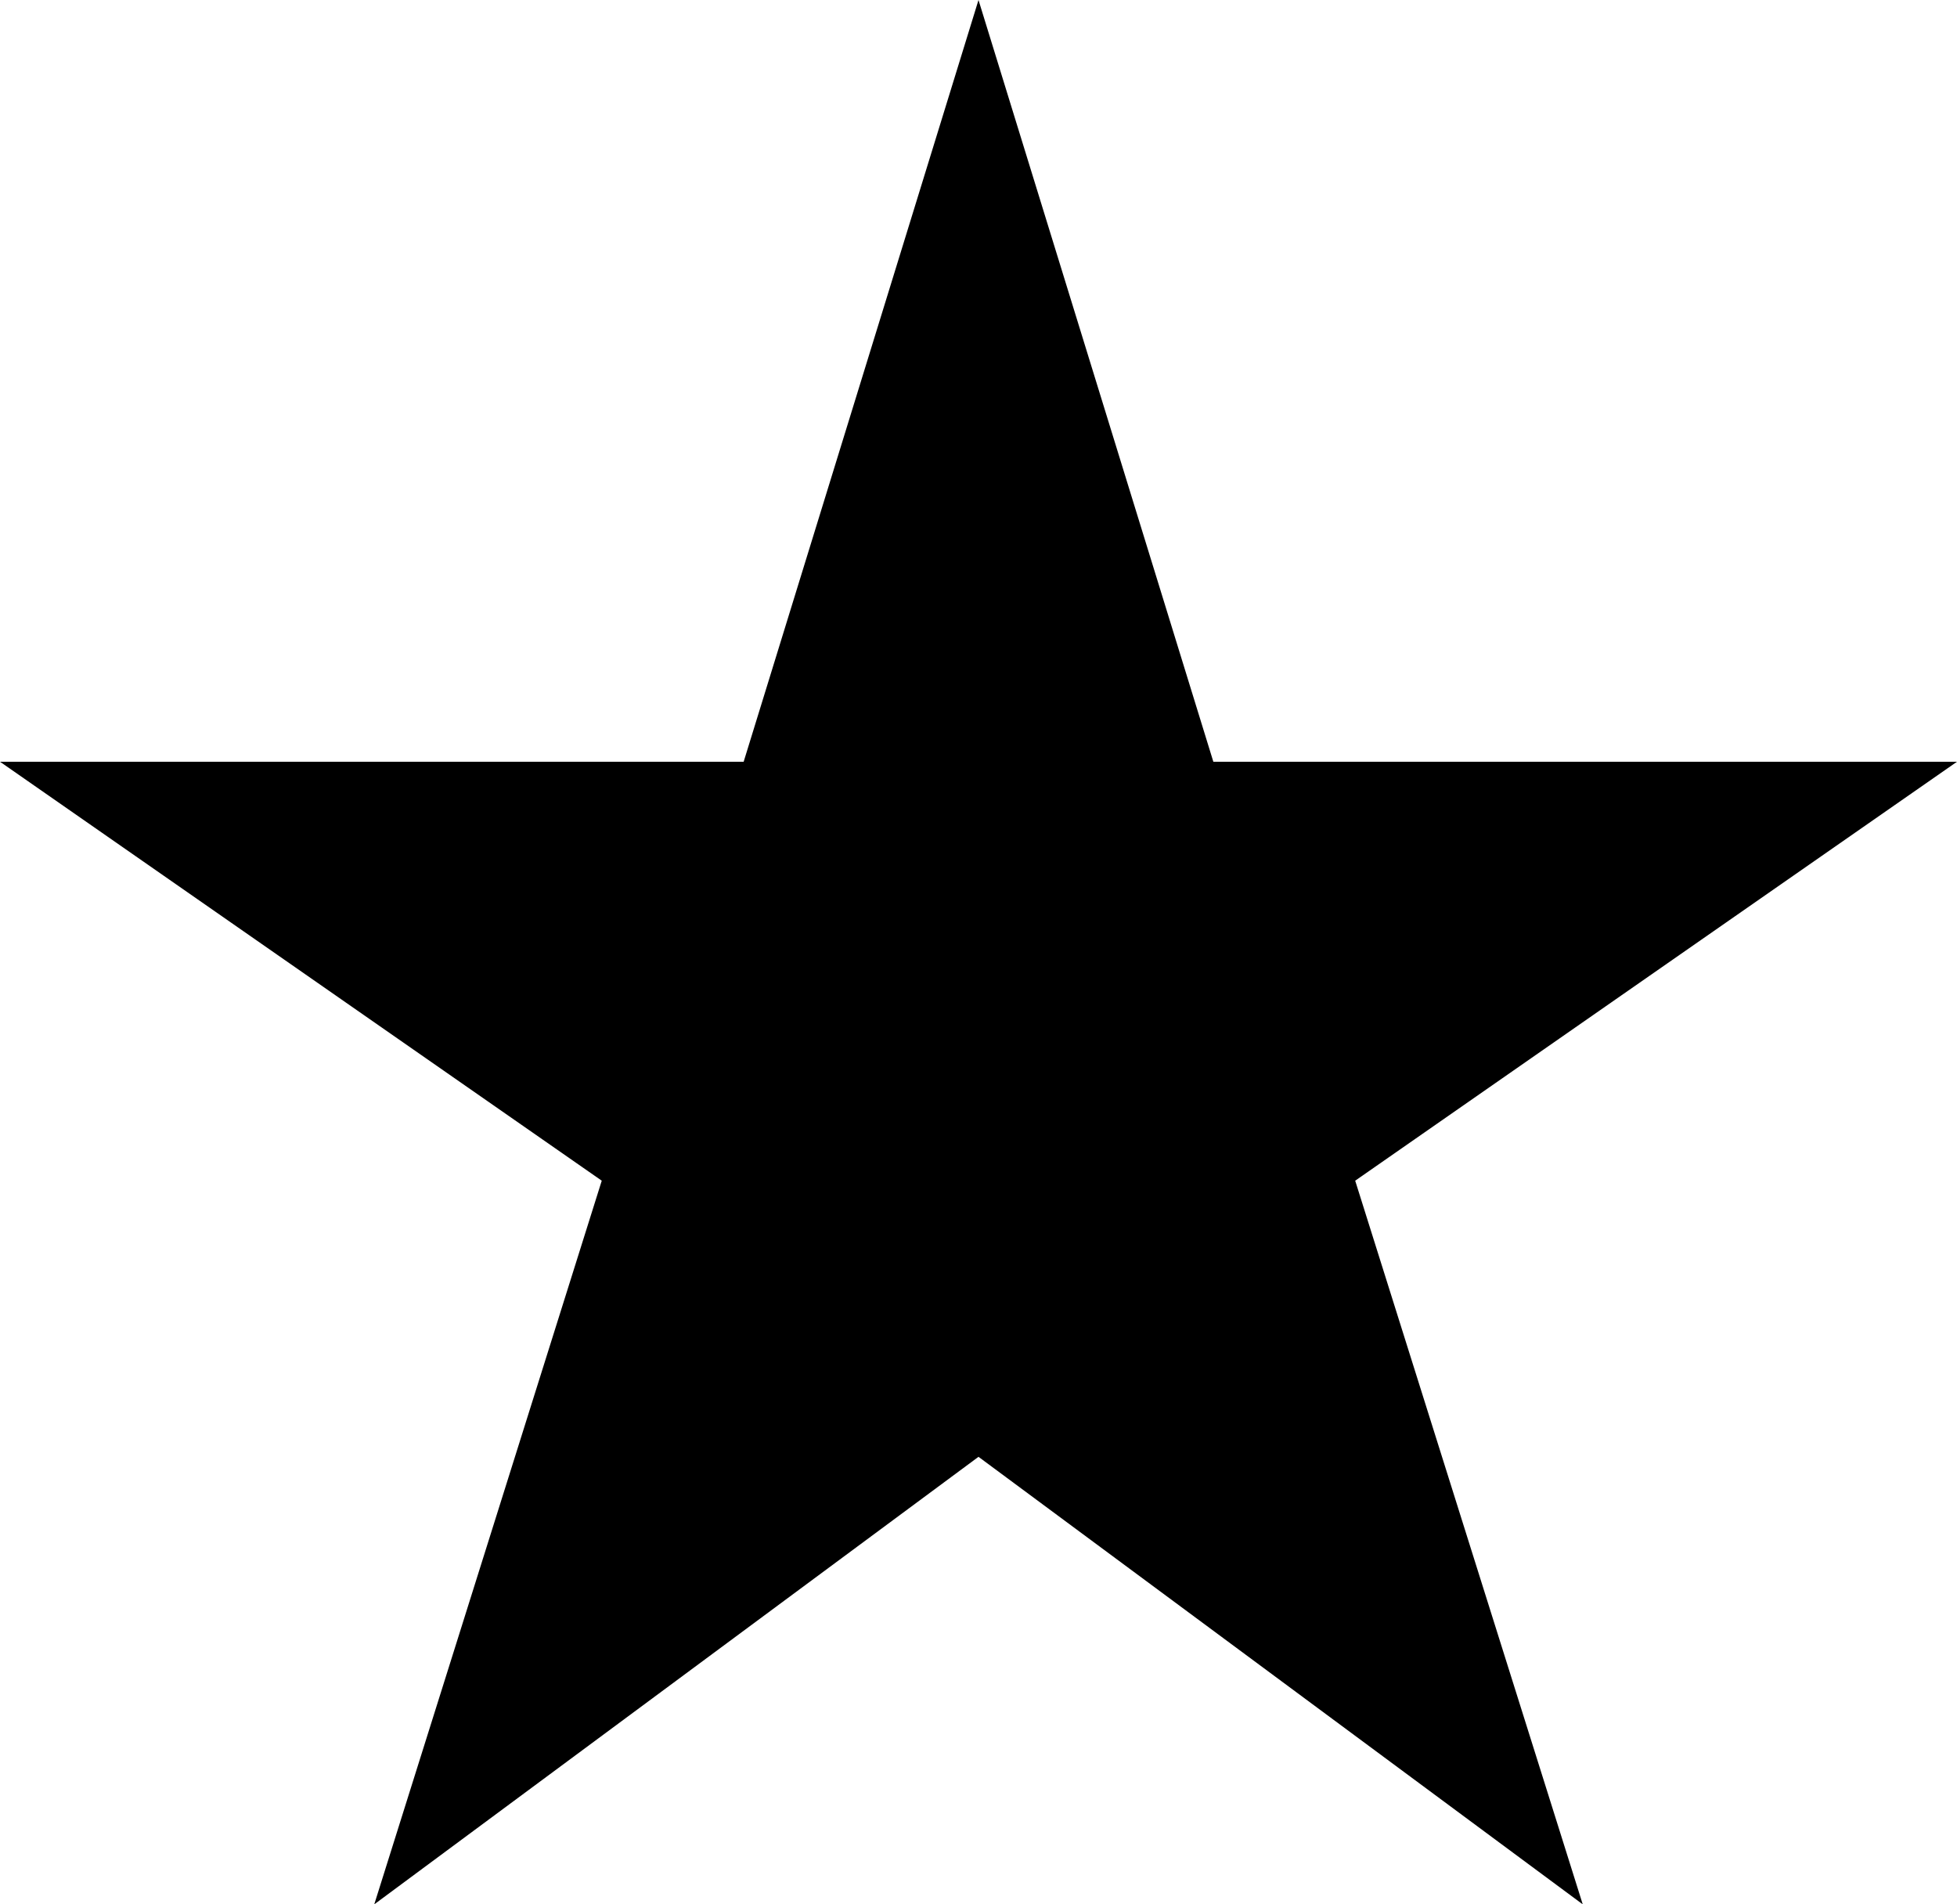 <svg width="37" height="36" viewBox="0 0 37 36" fill="none" xmlns="http://www.w3.org/2000/svg">
<path d="M7.076 36L11.377 22.32L0 14.4H14.06L18.5 0L22.94 14.4H37L25.622 22.32L29.924 36L18.5 27.54L7.076 36Z" fill="black"/>
</svg>

